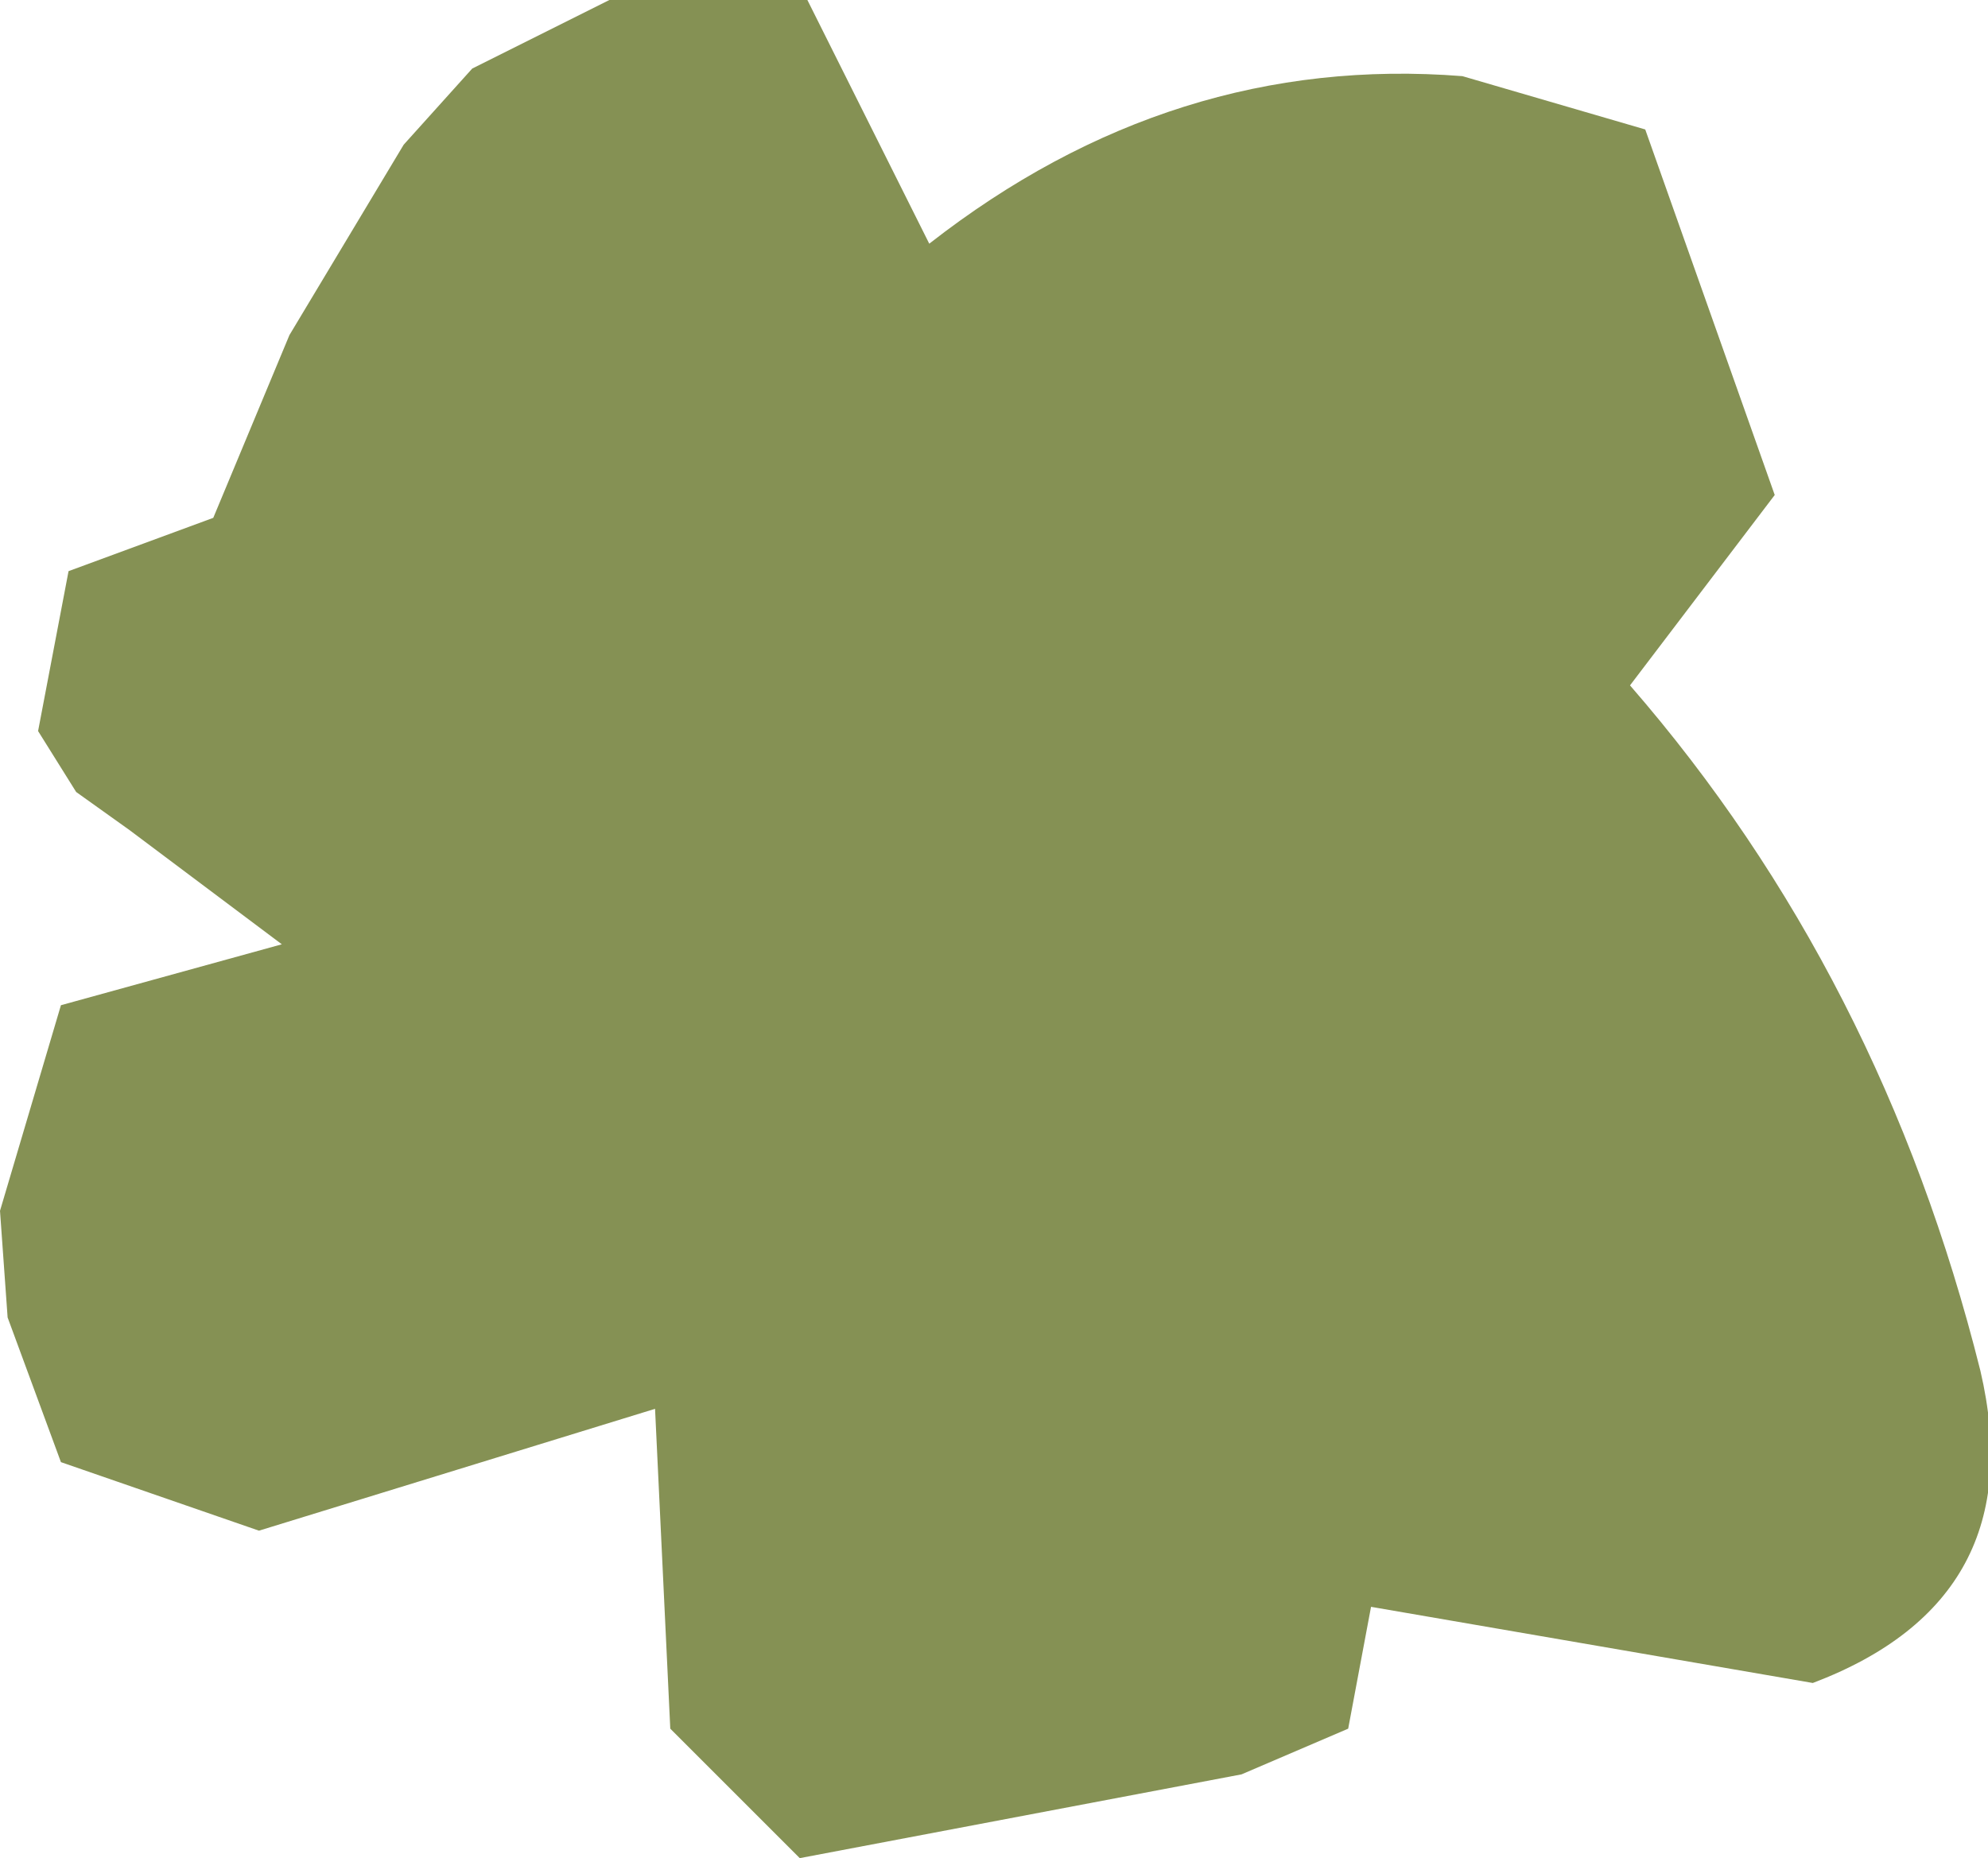 <?xml version="1.0" encoding="UTF-8" standalone="no"?>
<svg xmlns:ffdec="https://www.free-decompiler.com/flash" xmlns:xlink="http://www.w3.org/1999/xlink" ffdec:objectType="shape" height="12.2px" width="13.05px" xmlns="http://www.w3.org/2000/svg">
  <g transform="matrix(1.0, 0.0, 0.0, 1.0, 6.55, 6.1)">
    <path d="M4.25 -5.25 L5.1 -2.85 4.15 -1.6 Q5.8 0.3 6.45 2.9 6.8 4.4 5.35 4.95 L2.45 4.45 2.3 5.25 1.6 5.55 -1.3 6.1 -2.15 5.25 -2.25 3.15 -4.85 3.95 -6.15 3.5 -6.5 2.55 -6.55 1.85 -6.15 0.5 -4.7 0.1 -5.7 -0.65 -6.05 -0.9 -6.3 -1.3 -6.1 -2.35 -5.15 -2.7 -4.65 -3.9 -3.9 -5.15 -3.45 -5.65 -2.55 -6.1 -1.25 -6.1 -0.45 -4.5 Q1.15 -5.75 3.05 -5.6 L4.25 -5.25" fill="#4a5c01" fill-opacity="0.671" fill-rule="evenodd" stroke="none"/>
  </g>
</svg>
